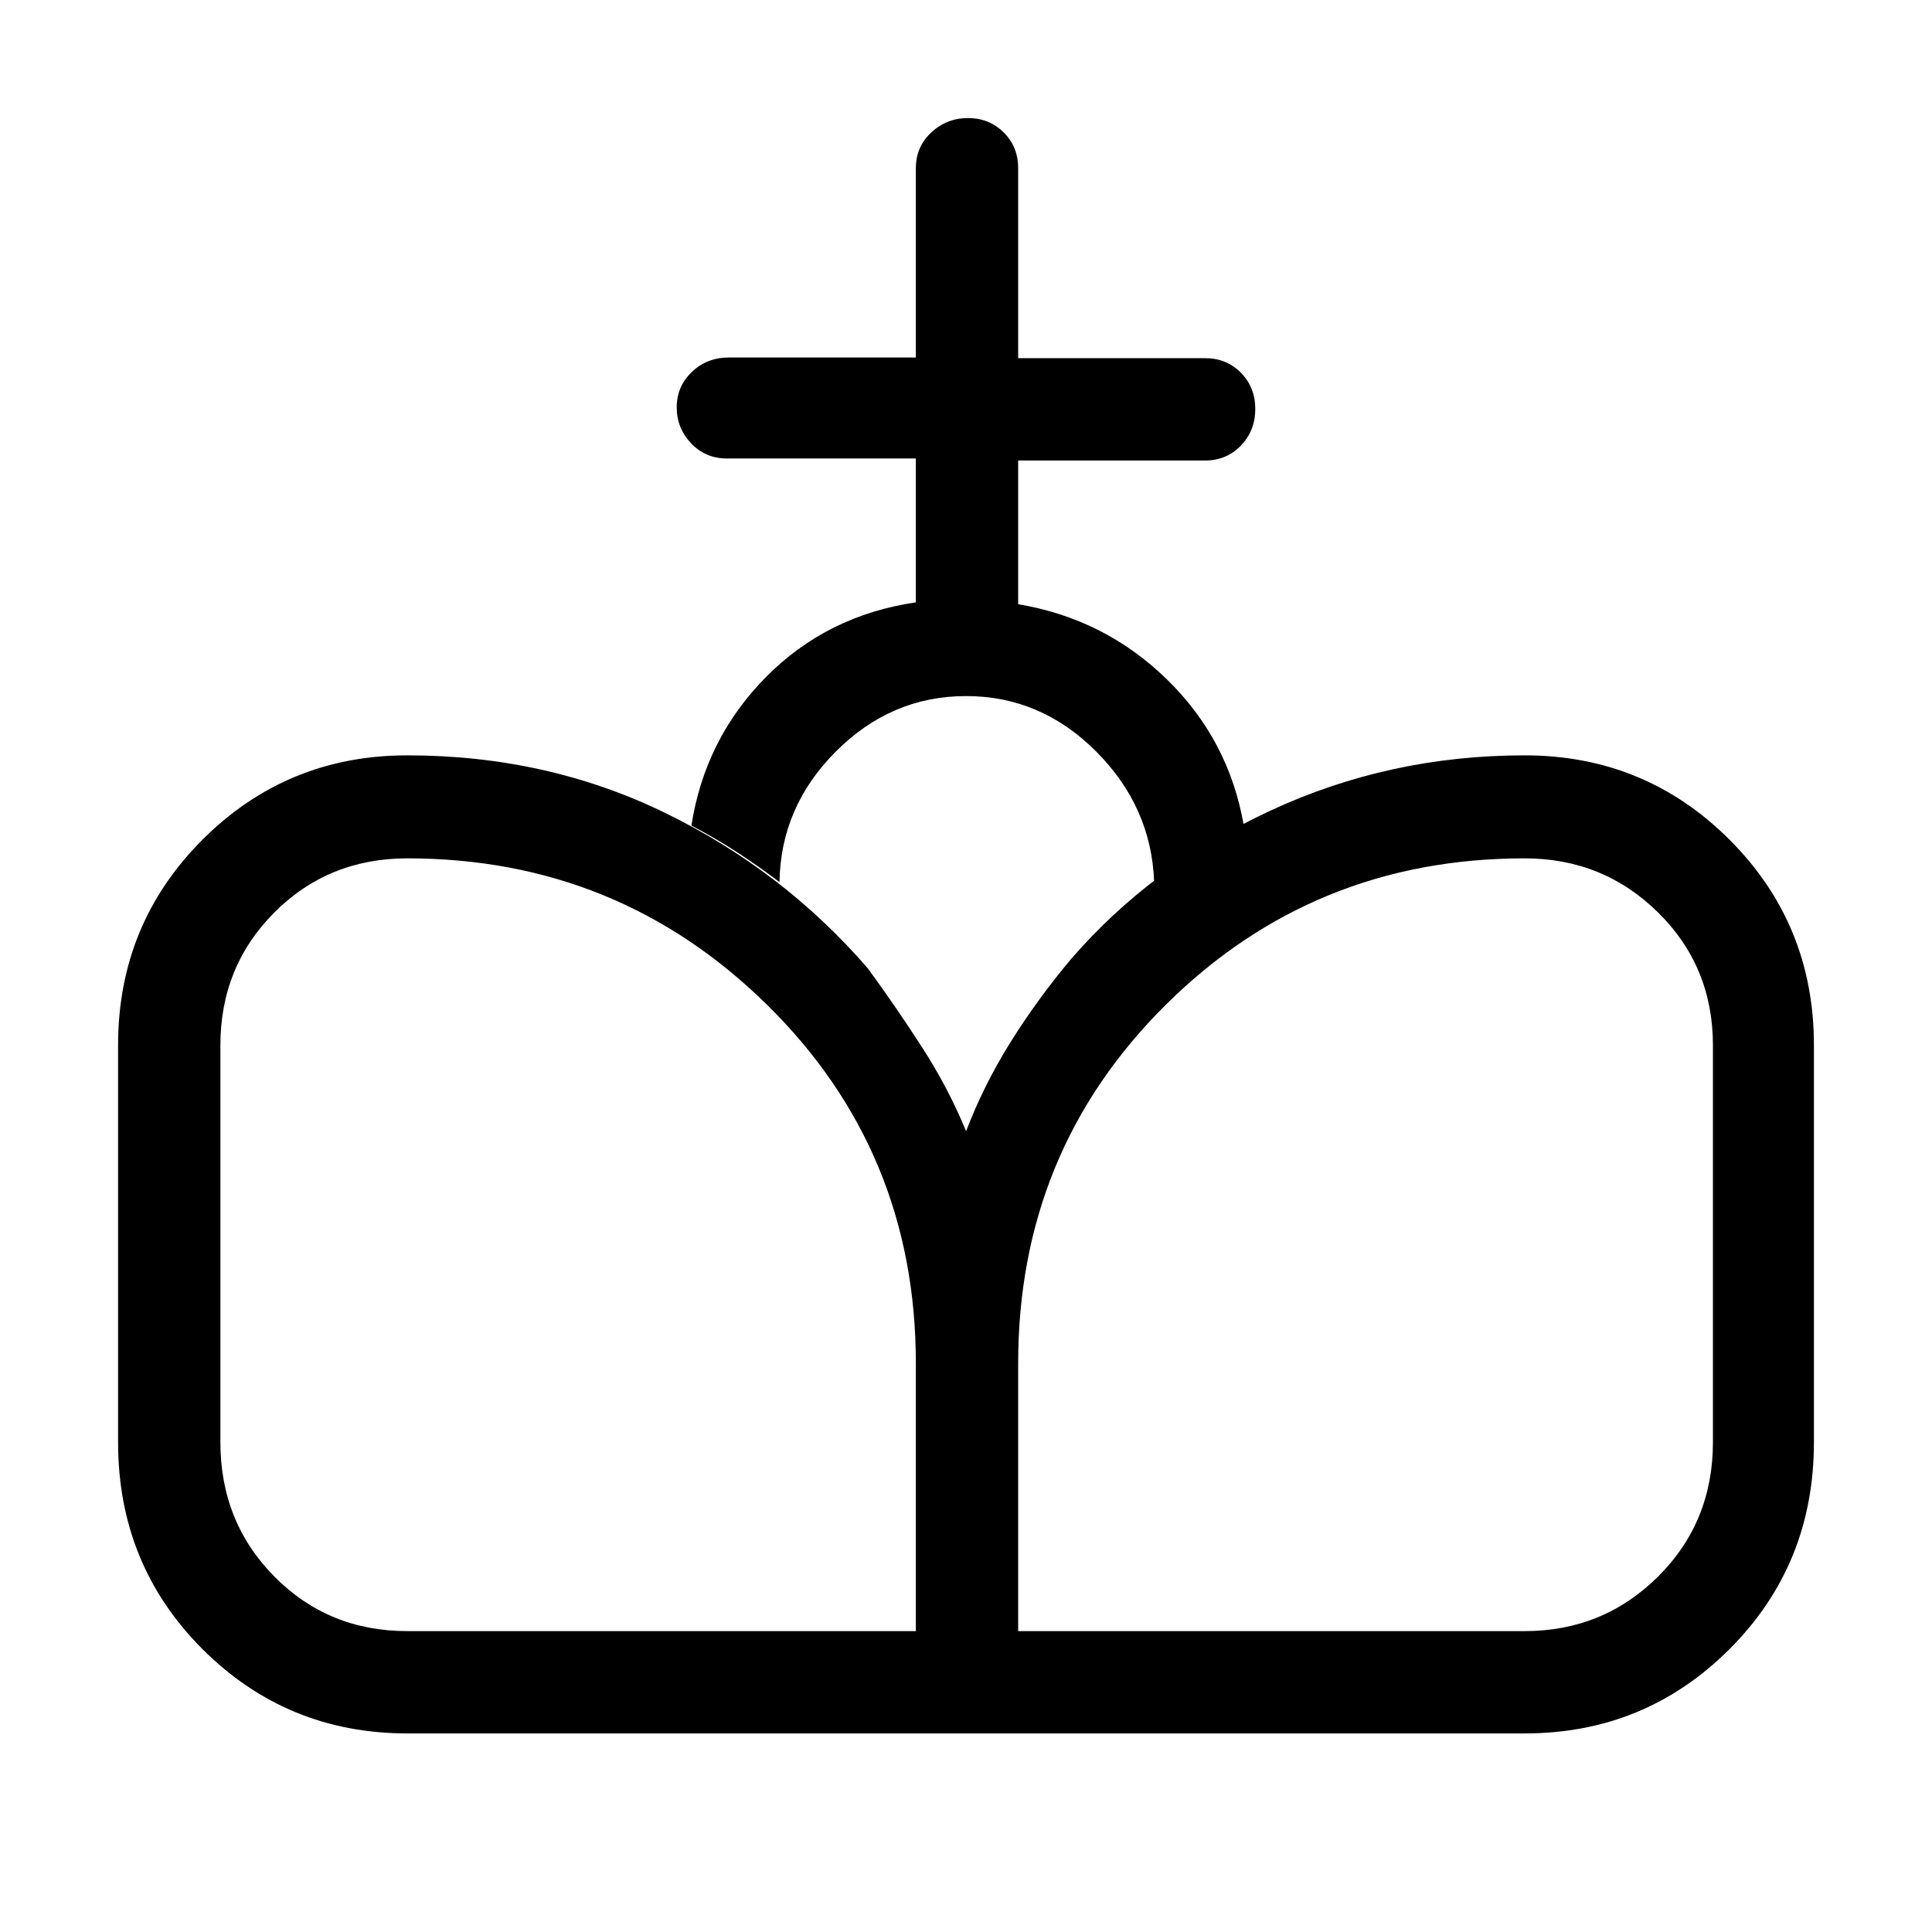 <svg xmlns="http://www.w3.org/2000/svg" height="40" viewBox="0 -960 960 960" width="40"><path d="M480-98.67v-299.12q8.62-22.7 21.99-44.15 13.36-21.44 30.29-41.61 40.05-46.27 99.09-73.69 59.04-27.43 126.22-27.43 59.89 0 101.82 41.93 41.92 41.93 41.92 102.15v197.18q0 60.89-41.92 102.82-41.93 41.92-101.82 41.92H480Zm-277.59 0q-59.89 0-101.82-41.92-41.92-41.93-41.92-102.82v-197.18q0-60.22 41.92-102.15 41.93-41.93 101.82-41.93 69.35 0 128 28.55 58.64 28.56 100.87 77.37 14.03 19.21 26.95 39.24 12.92 20.02 21.77 41.49v299.35H202.41Zm0-50.84h252.67v-133.08q0-105.41-73.95-178.15-73.96-72.75-178.72-72.75-39.27 0-66.08 26.89-26.82 26.88-26.82 66.01v197.18q0 39.68 26.82 66.79 26.81 27.11 66.08 27.11Zm303.51 0h251.67q39.04 0 66.3-27.11 27.26-27.11 27.26-66.79v-197.18q0-39.13-27.26-66.01-27.26-26.89-66.3-26.89-104.94 0-178.3 72.75-73.37 72.74-73.37 178.15v133.08Zm-50.84-511.18v-71.49h-93.9q-10.63 0-17.78-7.54-7.14-7.53-7.14-17.9 0-10.37 7.51-17.55 7.51-7.19 18.41-7.19h92.9v-94.05q0-10.63 7.67-17.78 7.67-7.14 18.24-7.14 10.56 0 17.75 7.14 7.18 7.15 7.18 17.78v94.38h92.9q10.63 0 17.78 7.24 7.14 7.24 7.14 18t-7.14 18.19q-7.15 7.42-17.78 7.42h-92.9v71.41q42.98 7.18 73.86 37.3 30.89 30.11 38.25 72.68-11.72 6.59-23.48 13.43-11.76 6.85-21.06 14.64-1.36-37.38-28.84-64.9-27.48-27.51-64.63-27.51-37.15 0-64.65 27.51-27.5 27.52-28.04 64.9-10.66-8.02-20.97-14.75-10.31-6.73-22.8-13.32 6.7-43.08 37.03-73.77 30.33-30.68 74.49-37.13Z"/></svg>